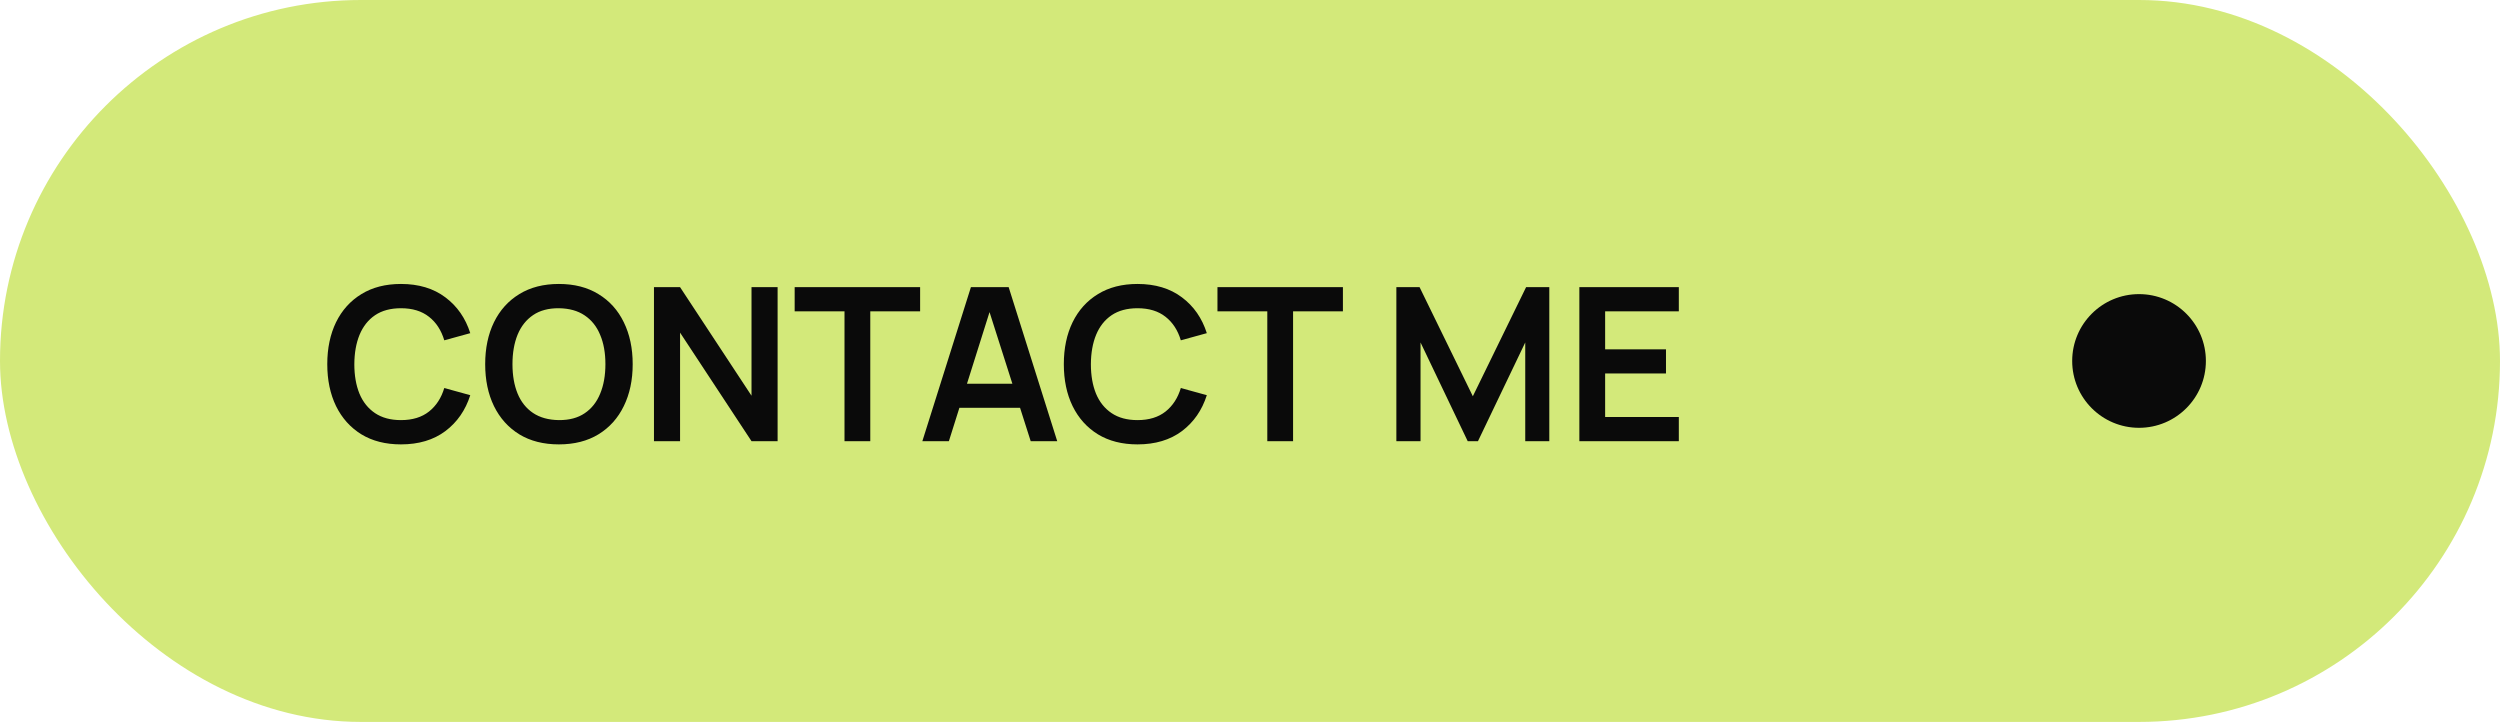 <svg width="187" height="54" viewBox="0 0 187 54" fill="none" xmlns="http://www.w3.org/2000/svg">
<rect width="187" height="54" rx="27" fill="#D3E97A"/>
<path d="M29.992 33.24C28.84 33.24 27.853 32.989 27.032 32.488C26.211 31.981 25.579 31.277 25.136 30.376C24.699 29.475 24.48 28.429 24.48 27.24C24.48 26.051 24.699 25.005 25.136 24.104C25.579 23.203 26.211 22.501 27.032 22C27.853 21.493 28.84 21.24 29.992 21.24C31.32 21.24 32.427 21.573 33.312 22.24C34.197 22.901 34.819 23.795 35.176 24.92L33.232 25.456C33.008 24.704 32.627 24.117 32.088 23.696C31.549 23.269 30.851 23.056 29.992 23.056C29.219 23.056 28.573 23.229 28.056 23.576C27.544 23.923 27.157 24.411 26.896 25.04C26.64 25.664 26.509 26.397 26.504 27.24C26.504 28.083 26.632 28.819 26.888 29.448C27.149 30.072 27.539 30.557 28.056 30.904C28.573 31.251 29.219 31.424 29.992 31.424C30.851 31.424 31.549 31.211 32.088 30.784C32.627 30.357 33.008 29.771 33.232 29.024L35.176 29.56C34.819 30.685 34.197 31.581 33.312 32.248C32.427 32.909 31.32 33.24 29.992 33.24ZM41.804 33.24C40.653 33.24 39.666 32.989 38.844 32.488C38.023 31.981 37.391 31.277 36.949 30.376C36.511 29.475 36.292 28.429 36.292 27.24C36.292 26.051 36.511 25.005 36.949 24.104C37.391 23.203 38.023 22.501 38.844 22C39.666 21.493 40.653 21.24 41.804 21.24C42.956 21.24 43.943 21.493 44.764 22C45.591 22.501 46.223 23.203 46.66 24.104C47.103 25.005 47.325 26.051 47.325 27.24C47.325 28.429 47.103 29.475 46.66 30.376C46.223 31.277 45.591 31.981 44.764 32.488C43.943 32.989 42.956 33.24 41.804 33.24ZM41.804 31.424C42.578 31.429 43.221 31.259 43.733 30.912C44.25 30.565 44.636 30.077 44.892 29.448C45.154 28.819 45.285 28.083 45.285 27.24C45.285 26.397 45.154 25.667 44.892 25.048C44.636 24.424 44.25 23.939 43.733 23.592C43.221 23.245 42.578 23.067 41.804 23.056C41.031 23.051 40.389 23.221 39.877 23.568C39.364 23.915 38.978 24.403 38.717 25.032C38.461 25.661 38.333 26.397 38.333 27.24C38.333 28.083 38.461 28.816 38.717 29.44C38.972 30.059 39.356 30.541 39.868 30.888C40.386 31.235 41.031 31.413 41.804 31.424ZM48.917 33V21.48H50.869L56.213 29.6V21.48H58.165V33H56.213L50.869 24.88V33H48.917ZM63.169 33V23.288H59.441V21.48H68.825V23.288H65.097V33H63.169ZM68.992 33L72.624 21.48H75.448L79.08 33H77.096L73.8 22.664H74.232L70.976 33H68.992ZM71.016 30.504V28.704H77.064V30.504H71.016ZM85.086 33.24C83.934 33.24 82.947 32.989 82.126 32.488C81.304 31.981 80.672 31.277 80.23 30.376C79.792 29.475 79.574 28.429 79.574 27.24C79.574 26.051 79.792 25.005 80.23 24.104C80.672 23.203 81.304 22.501 82.126 22C82.947 21.493 83.934 21.24 85.086 21.24C86.414 21.24 87.52 21.573 88.406 22.24C89.291 22.901 89.912 23.795 90.27 24.92L88.326 25.456C88.102 24.704 87.72 24.117 87.182 23.696C86.643 23.269 85.944 23.056 85.086 23.056C84.312 23.056 83.667 23.229 83.15 23.576C82.638 23.923 82.251 24.411 81.99 25.04C81.734 25.664 81.603 26.397 81.598 27.24C81.598 28.083 81.726 28.819 81.982 29.448C82.243 30.072 82.632 30.557 83.15 30.904C83.667 31.251 84.312 31.424 85.086 31.424C85.944 31.424 86.643 31.211 87.182 30.784C87.72 30.357 88.102 29.771 88.326 29.024L90.27 29.56C89.912 30.685 89.291 31.581 88.406 32.248C87.52 32.909 86.414 33.24 85.086 33.24ZM94.794 33V23.288H91.066V21.48H100.45V23.288H96.722V33H94.794ZM104.448 33V21.48H106.184L110.168 29.64L114.152 21.48H115.888V33H114.088V25.616L110.552 33H109.784L106.256 25.616V33H104.448ZM118.136 33V21.48H125.576V23.288H120.064V26.128H124.616V27.936H120.064V31.192H125.576V33H118.136Z" fill="#0A0A0A"/>
<circle cx="160" cy="27" r="5" fill="#0A0A0A"/>
</svg>
